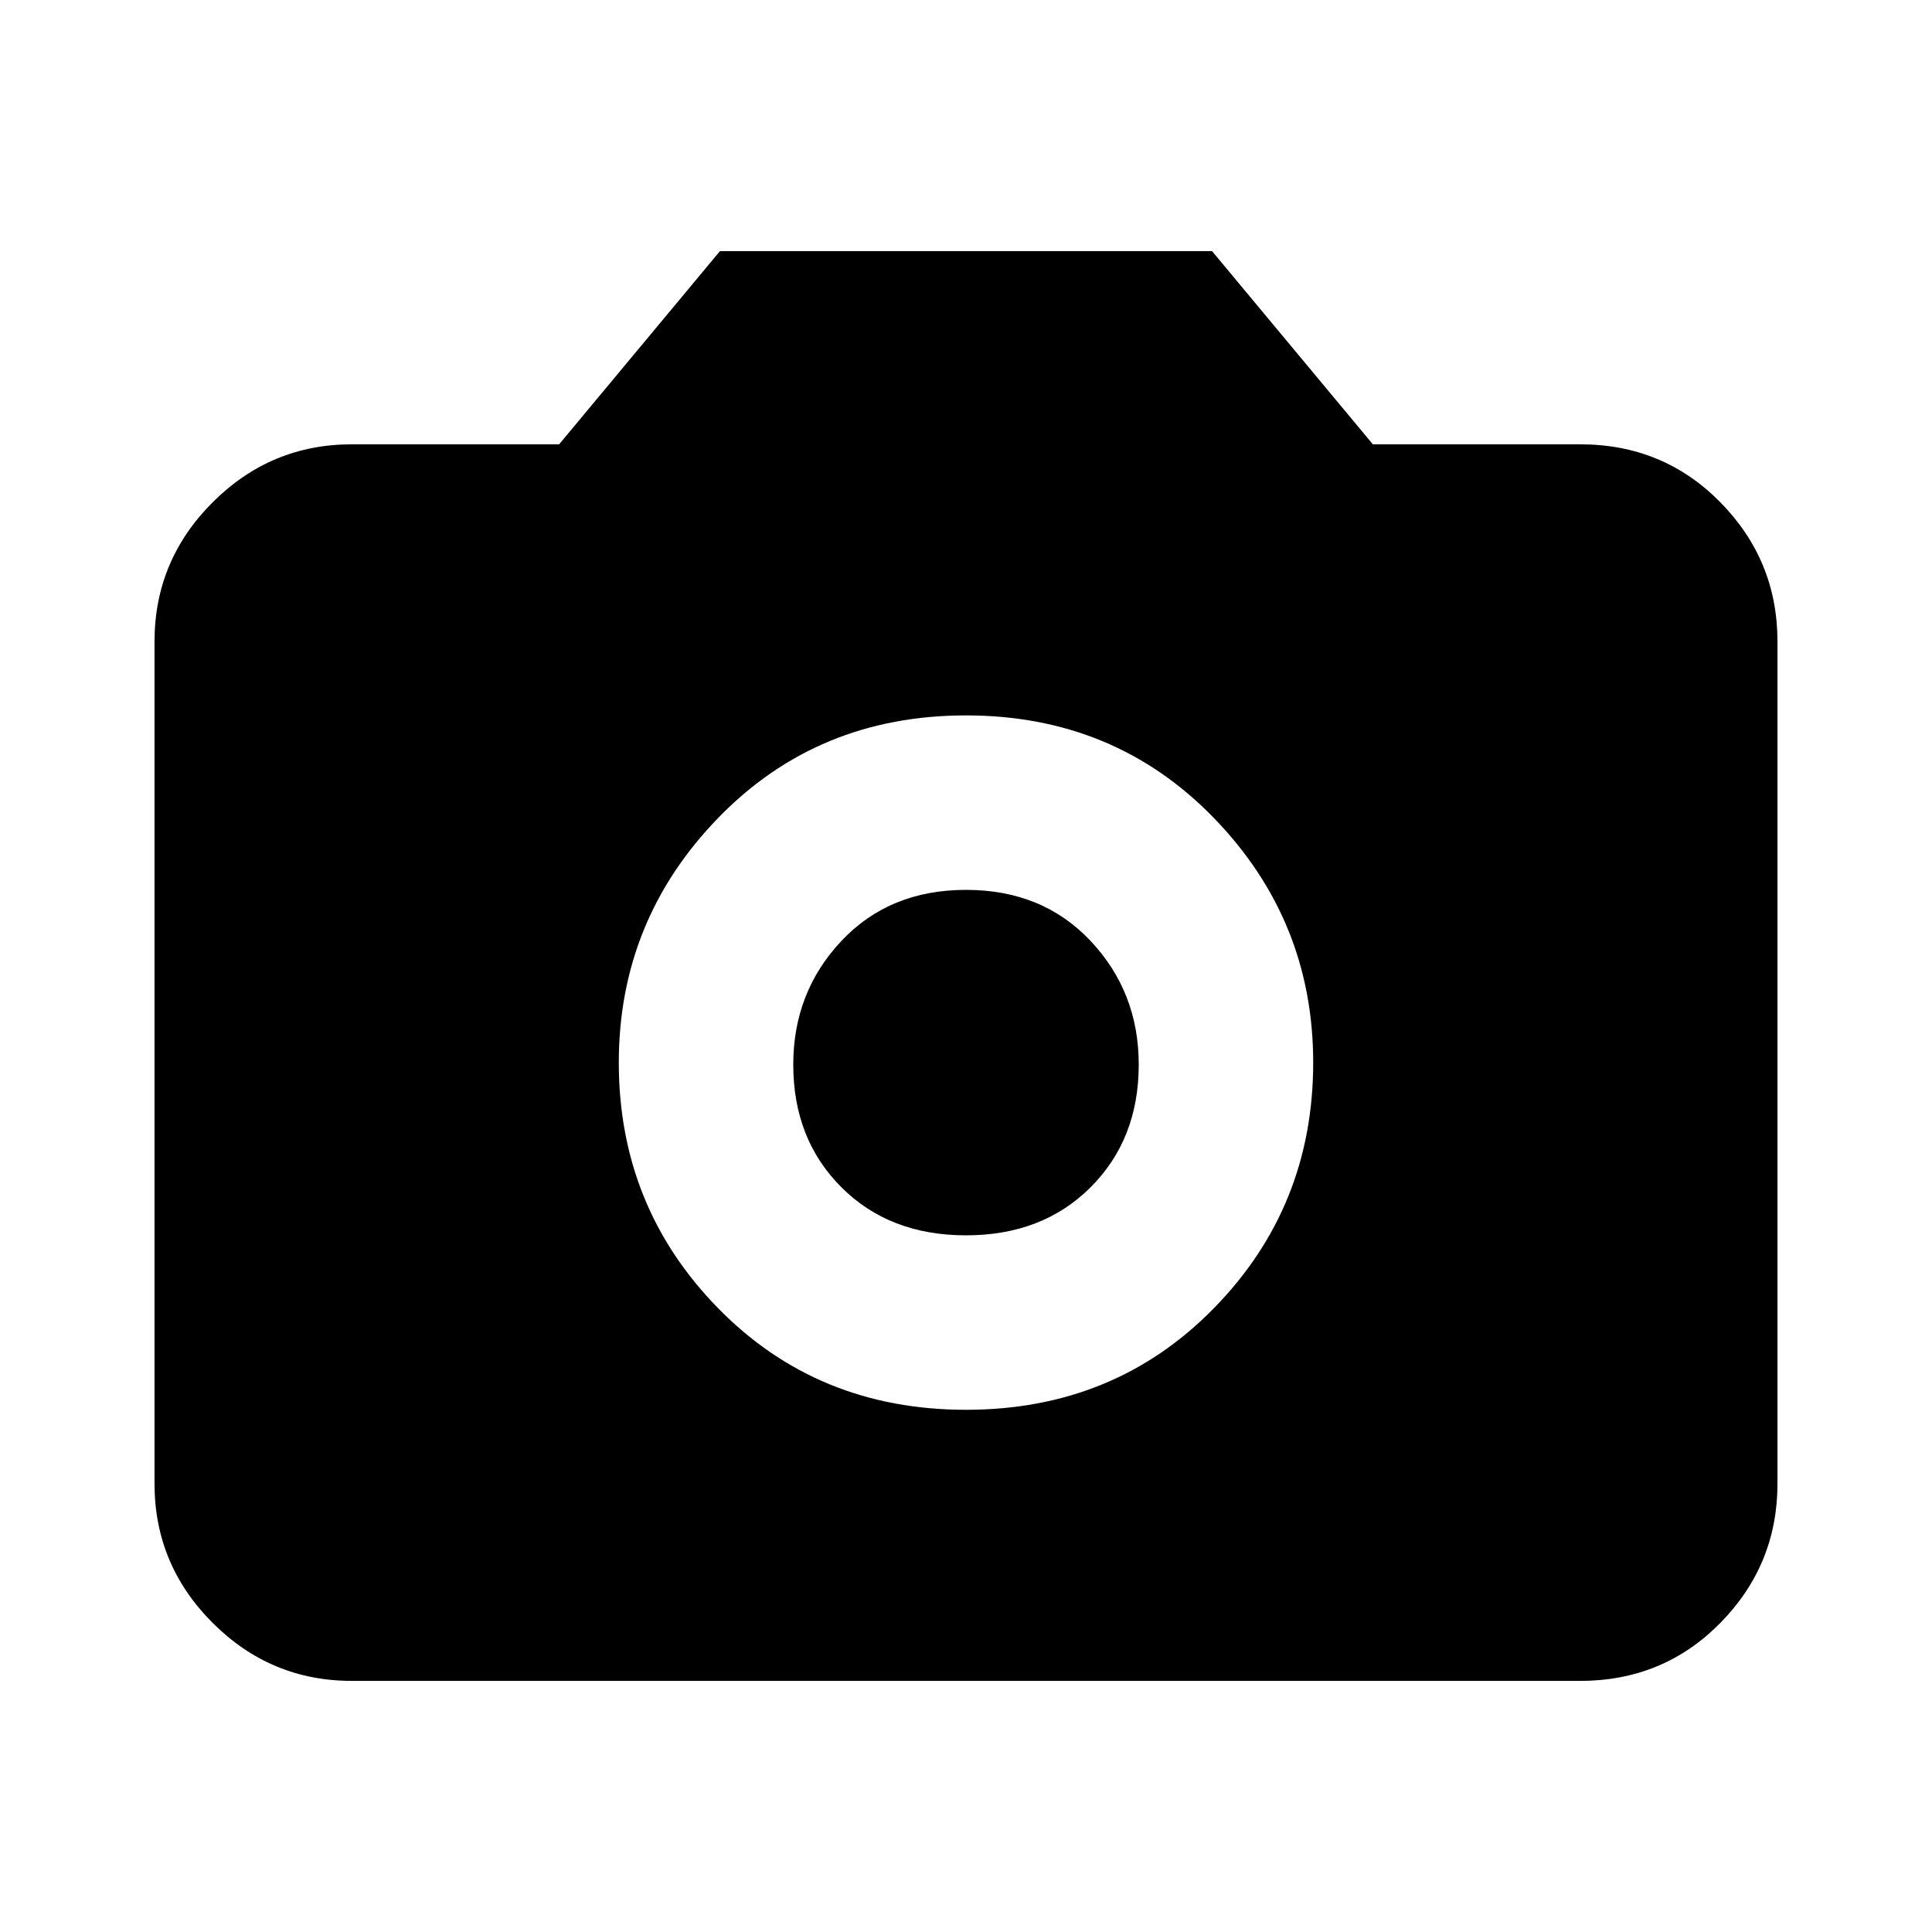 <svg xmlns="http://www.w3.org/2000/svg" height="20" viewBox="0 -960 960 960" width="20"><path d="M480-259.48q73.7 0 123.11-50.41T652.52-432q0-70.7-49.41-121.61T480-604.52q-73.7 0-123.11 50.91T307.48-432q0 71.7 49.41 122.11T480-259.48Zm0-86.69q-38.04 0-61.93-23.9-23.9-23.89-23.9-60.93 0-36.04 23.9-61.43 23.89-25.4 61.93-25.4t61.93 25.4q23.9 25.39 23.9 61.43 0 37.04-23.9 60.93-23.89 23.9-61.93 23.9ZM174.78-124.78q-40.3 0-69.15-28.85-28.85-28.85-28.85-69.15v-418.44q0-40.3 28.85-69.15 28.85-28.85 69.15-28.85h103.05l79.91-96h244.52l79.91 96h103.05q41.3 0 69.65 28.85 28.35 28.85 28.35 69.15v418.44q0 40.3-28.35 69.15-28.35 28.85-69.65 28.85H174.78Z"/></svg>